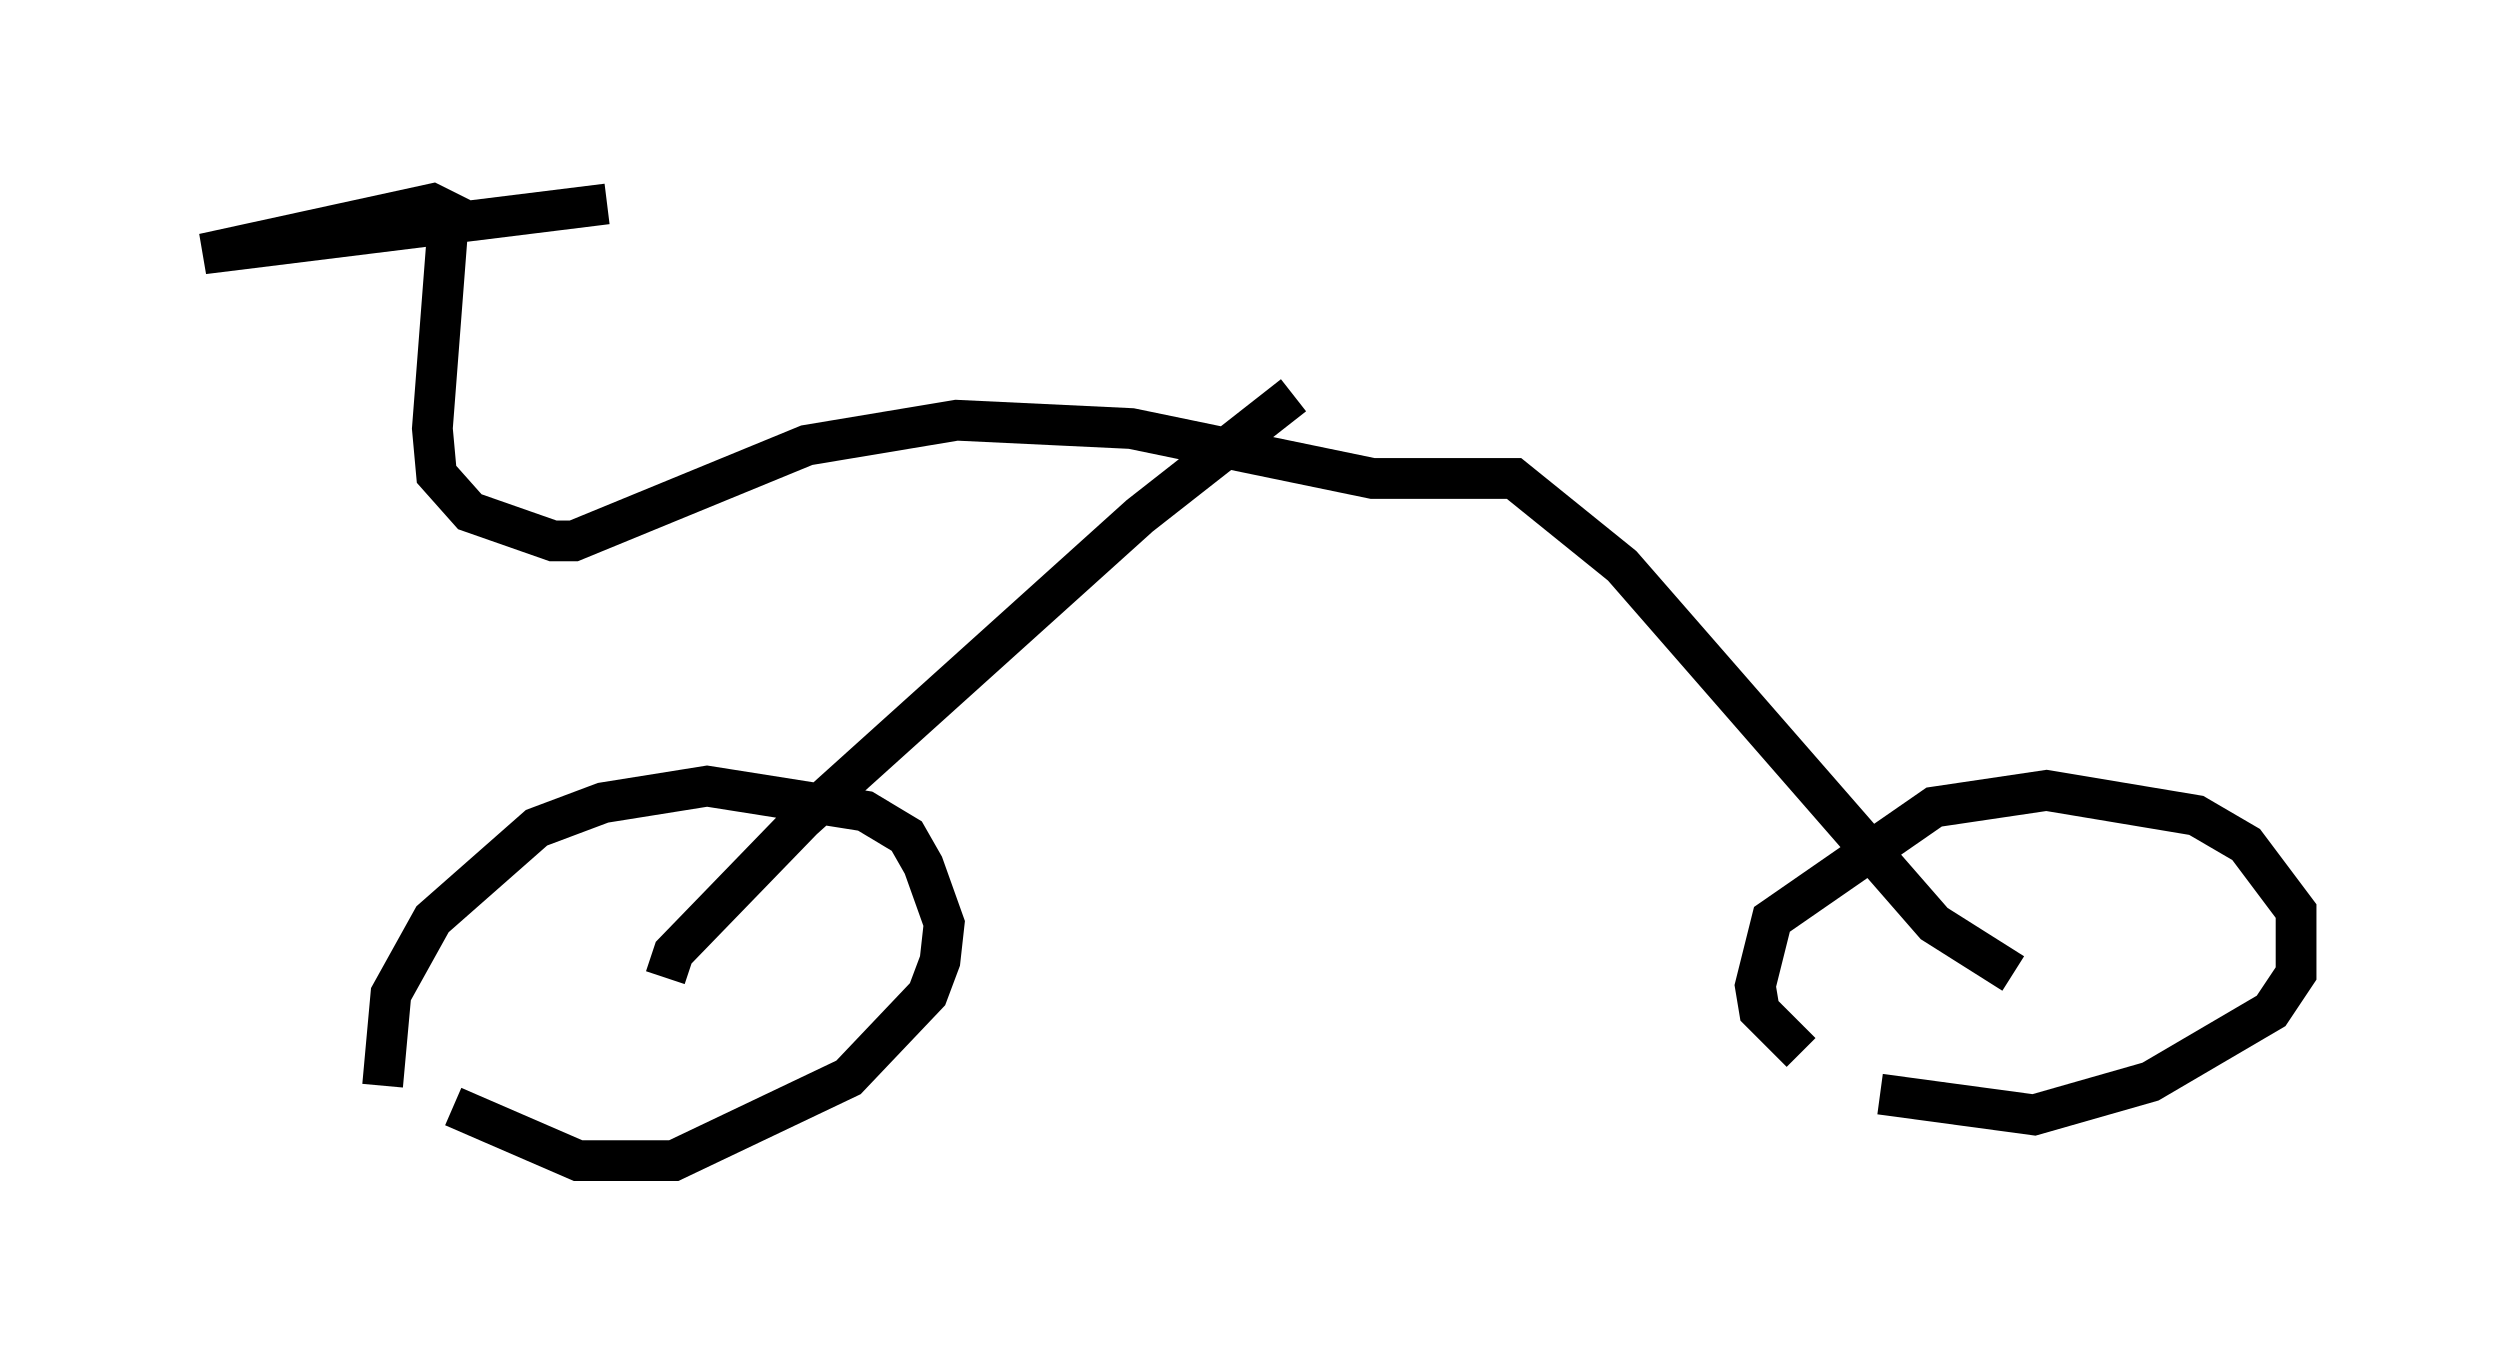 <?xml version="1.0" encoding="utf-8" ?>
<svg baseProfile="full" height="33.479" version="1.1" width="61.348" xmlns="http://www.w3.org/2000/svg" xmlns:ev="http://www.w3.org/2001/xml-events" xmlns:xlink="http://www.w3.org/1999/xlink"><defs /><rect fill="white" height="33.479" width="61.348" x="0" y="0" /><path d="M10.206, 27.765 m-0.817, -1.123 l0.204, -2.246 1.021, -1.838 l2.552, -2.246 1.633, -0.613 l2.552, -0.408 3.879, 0.613 l1.021, 0.613 0.408, 0.715 l0.51, 1.429 -0.102, 0.919 l-0.306, 0.817 -1.94, 2.042 l-4.288, 2.042 -2.348, 0.0 l-3.063, -1.327 m33.075, -1.327 l-1.021, -1.021 -0.102, -0.613 l0.408, -1.633 3.981, -2.756 l2.756, -0.408 3.675, 0.613 l1.225, 0.715 1.225, 1.633 l0.0, 1.531 -0.613, 0.919 l-2.96, 1.735 -2.858, 0.817 l-3.777, -0.51 m-29.809, -2.858 l0.204, -0.613 3.165, -3.267 l8.269, -7.452 3.777, -2.96 m17.661, 14.19 l-1.94, -1.225 -7.656, -8.779 l-2.654, -2.144 -3.471, 0.0 l-5.921, -1.225 -4.288, -0.204 l-3.675, 0.613 -5.717, 2.348 l-0.51, 0.0 -2.042, -0.715 l-0.817, -0.919 -0.102, -1.123 l0.408, -5.308 -0.408, -0.204 l-5.615, 1.225 9.902, -1.225 " fill="none" stroke="black" stroke-width="1" /></svg>